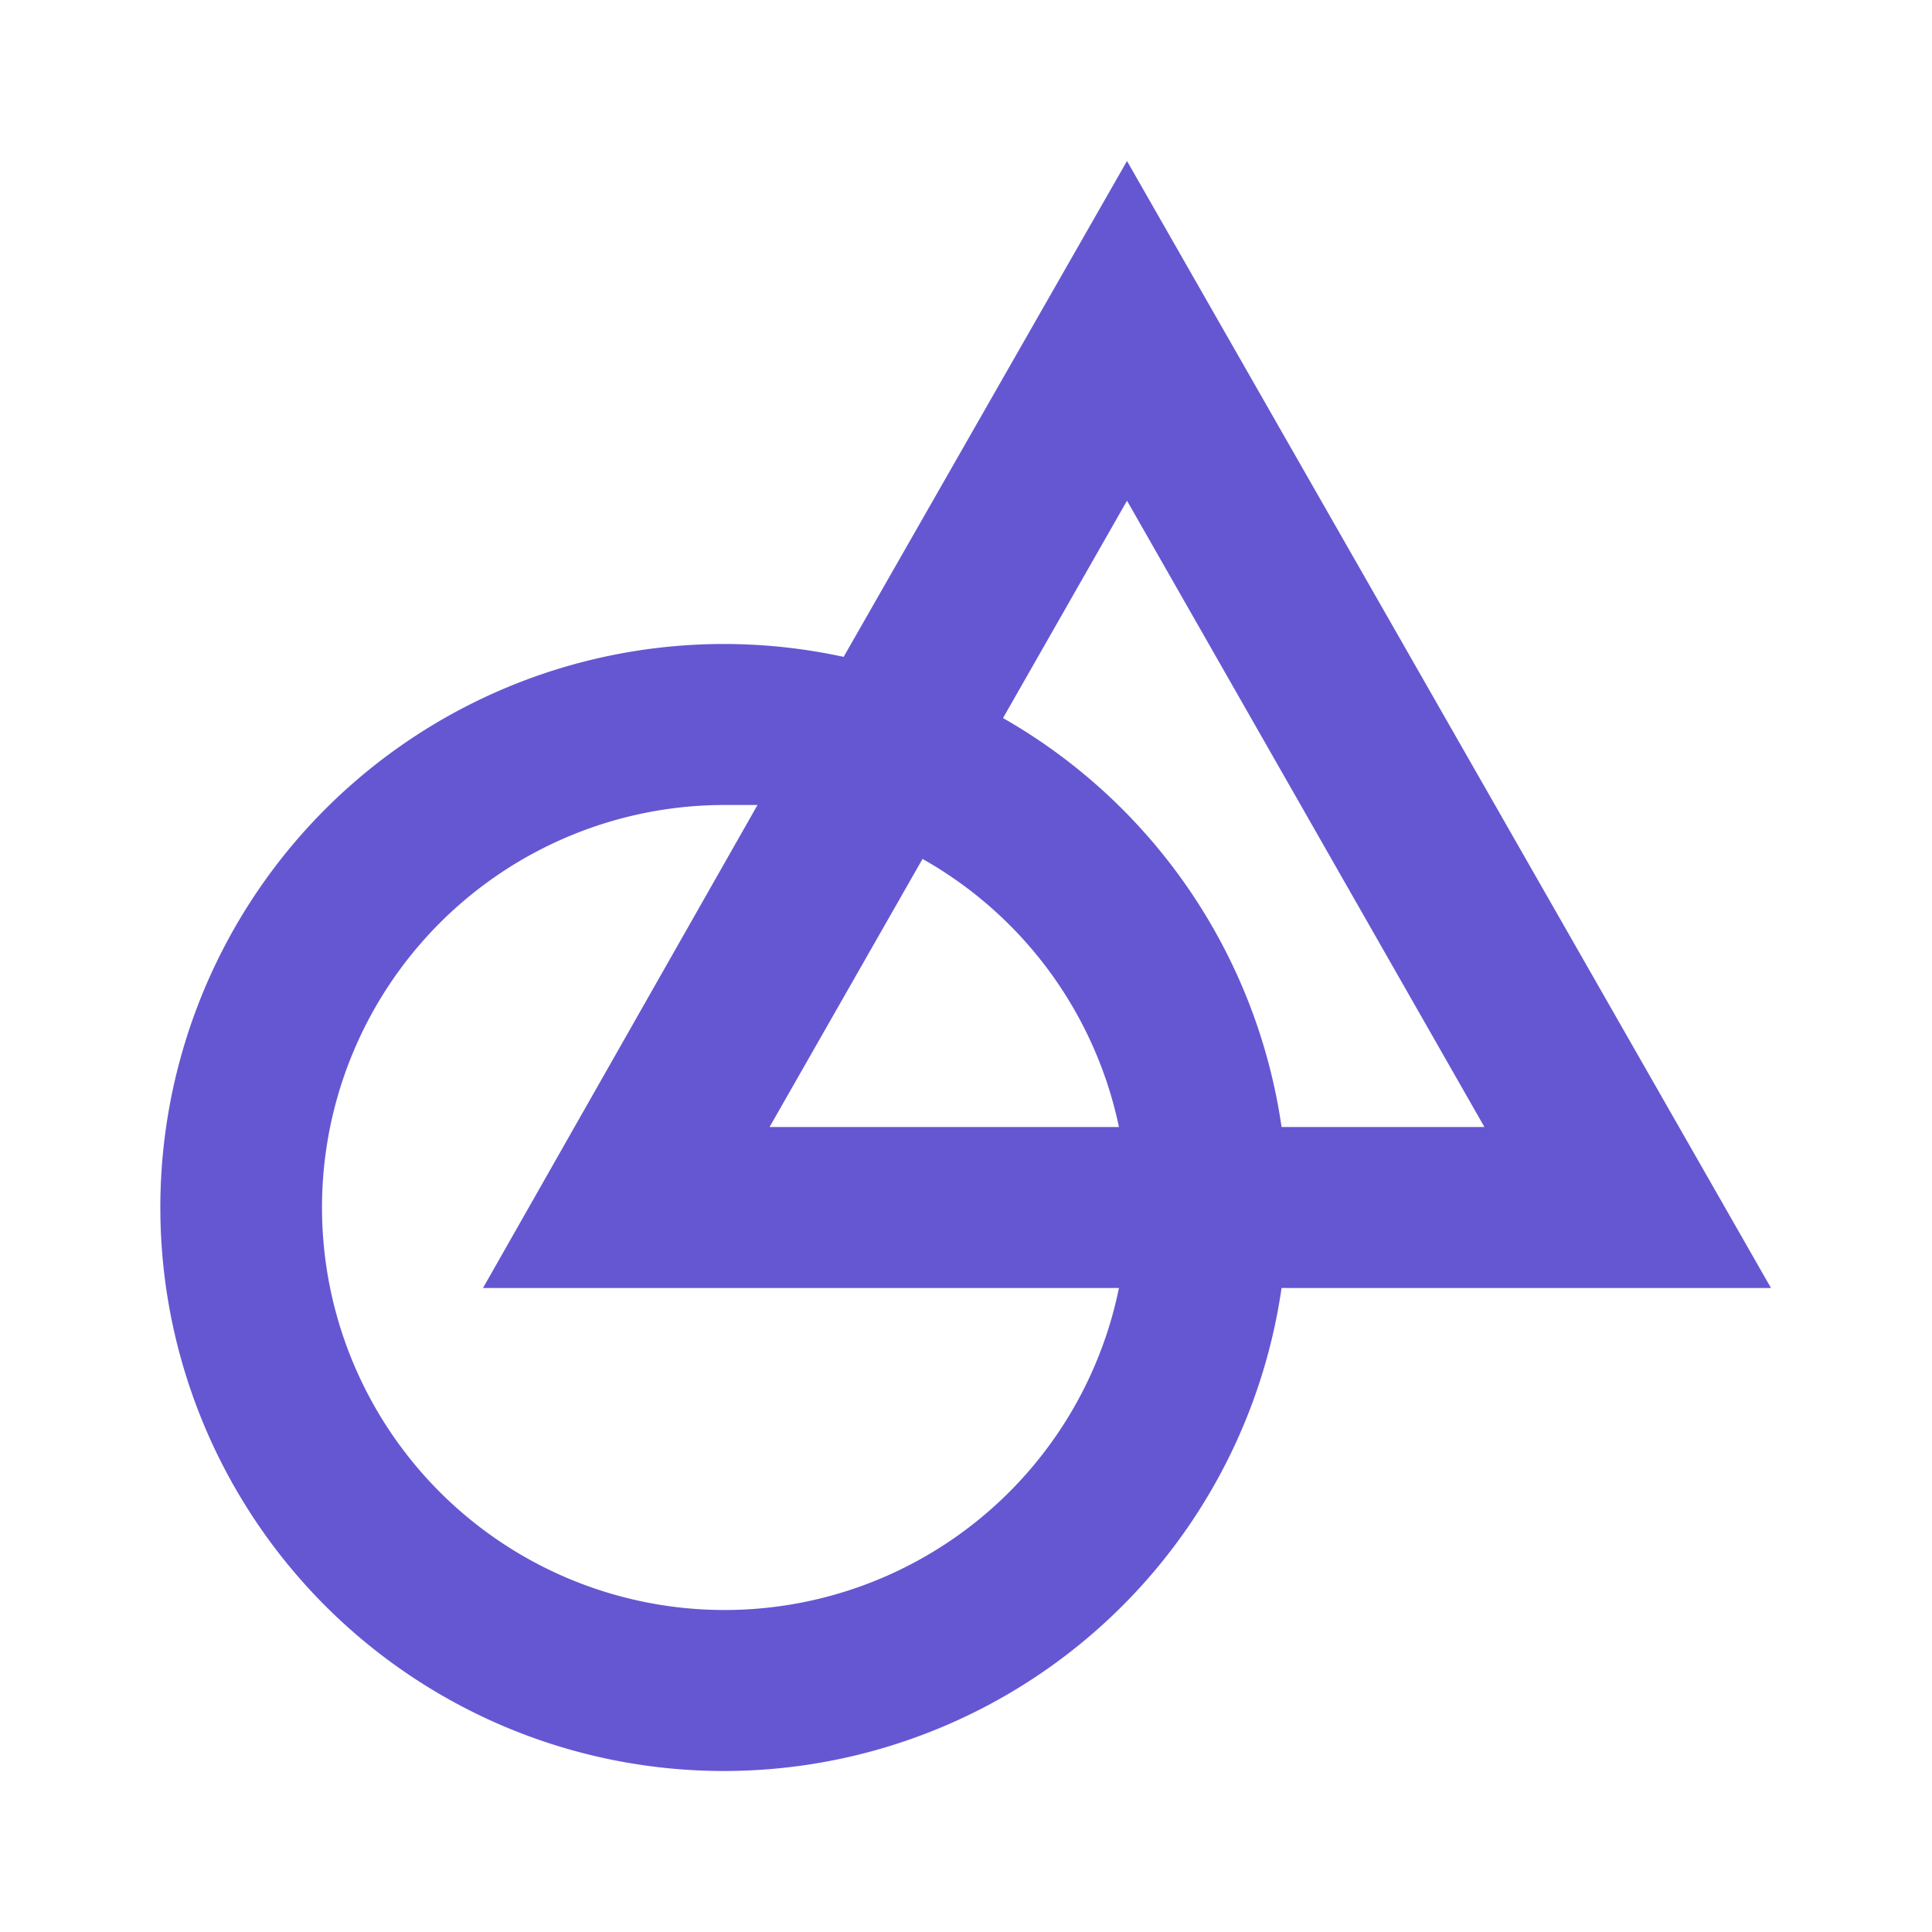 <svg xmlns="http://www.w3.org/2000/svg" id="tools_panel_ggb" viewBox="0 0 24 24" width="24" height="24" style="fill: rgb(101, 87, 210);"><path d="M22 16L14 2l-3.52 6.16A7 7 0 1 0 15.92 16zm-8-9.78L18.44 14h-2.52a7 7 0 0 0-3.46-5.08zm-2.54 4.45A5 5 0 0 1 13.9 14H9.56zM9 20a5 5 0 0 1 0-10h.41L6 16h7.9A5 5 0 0 1 9 20z"/></svg>